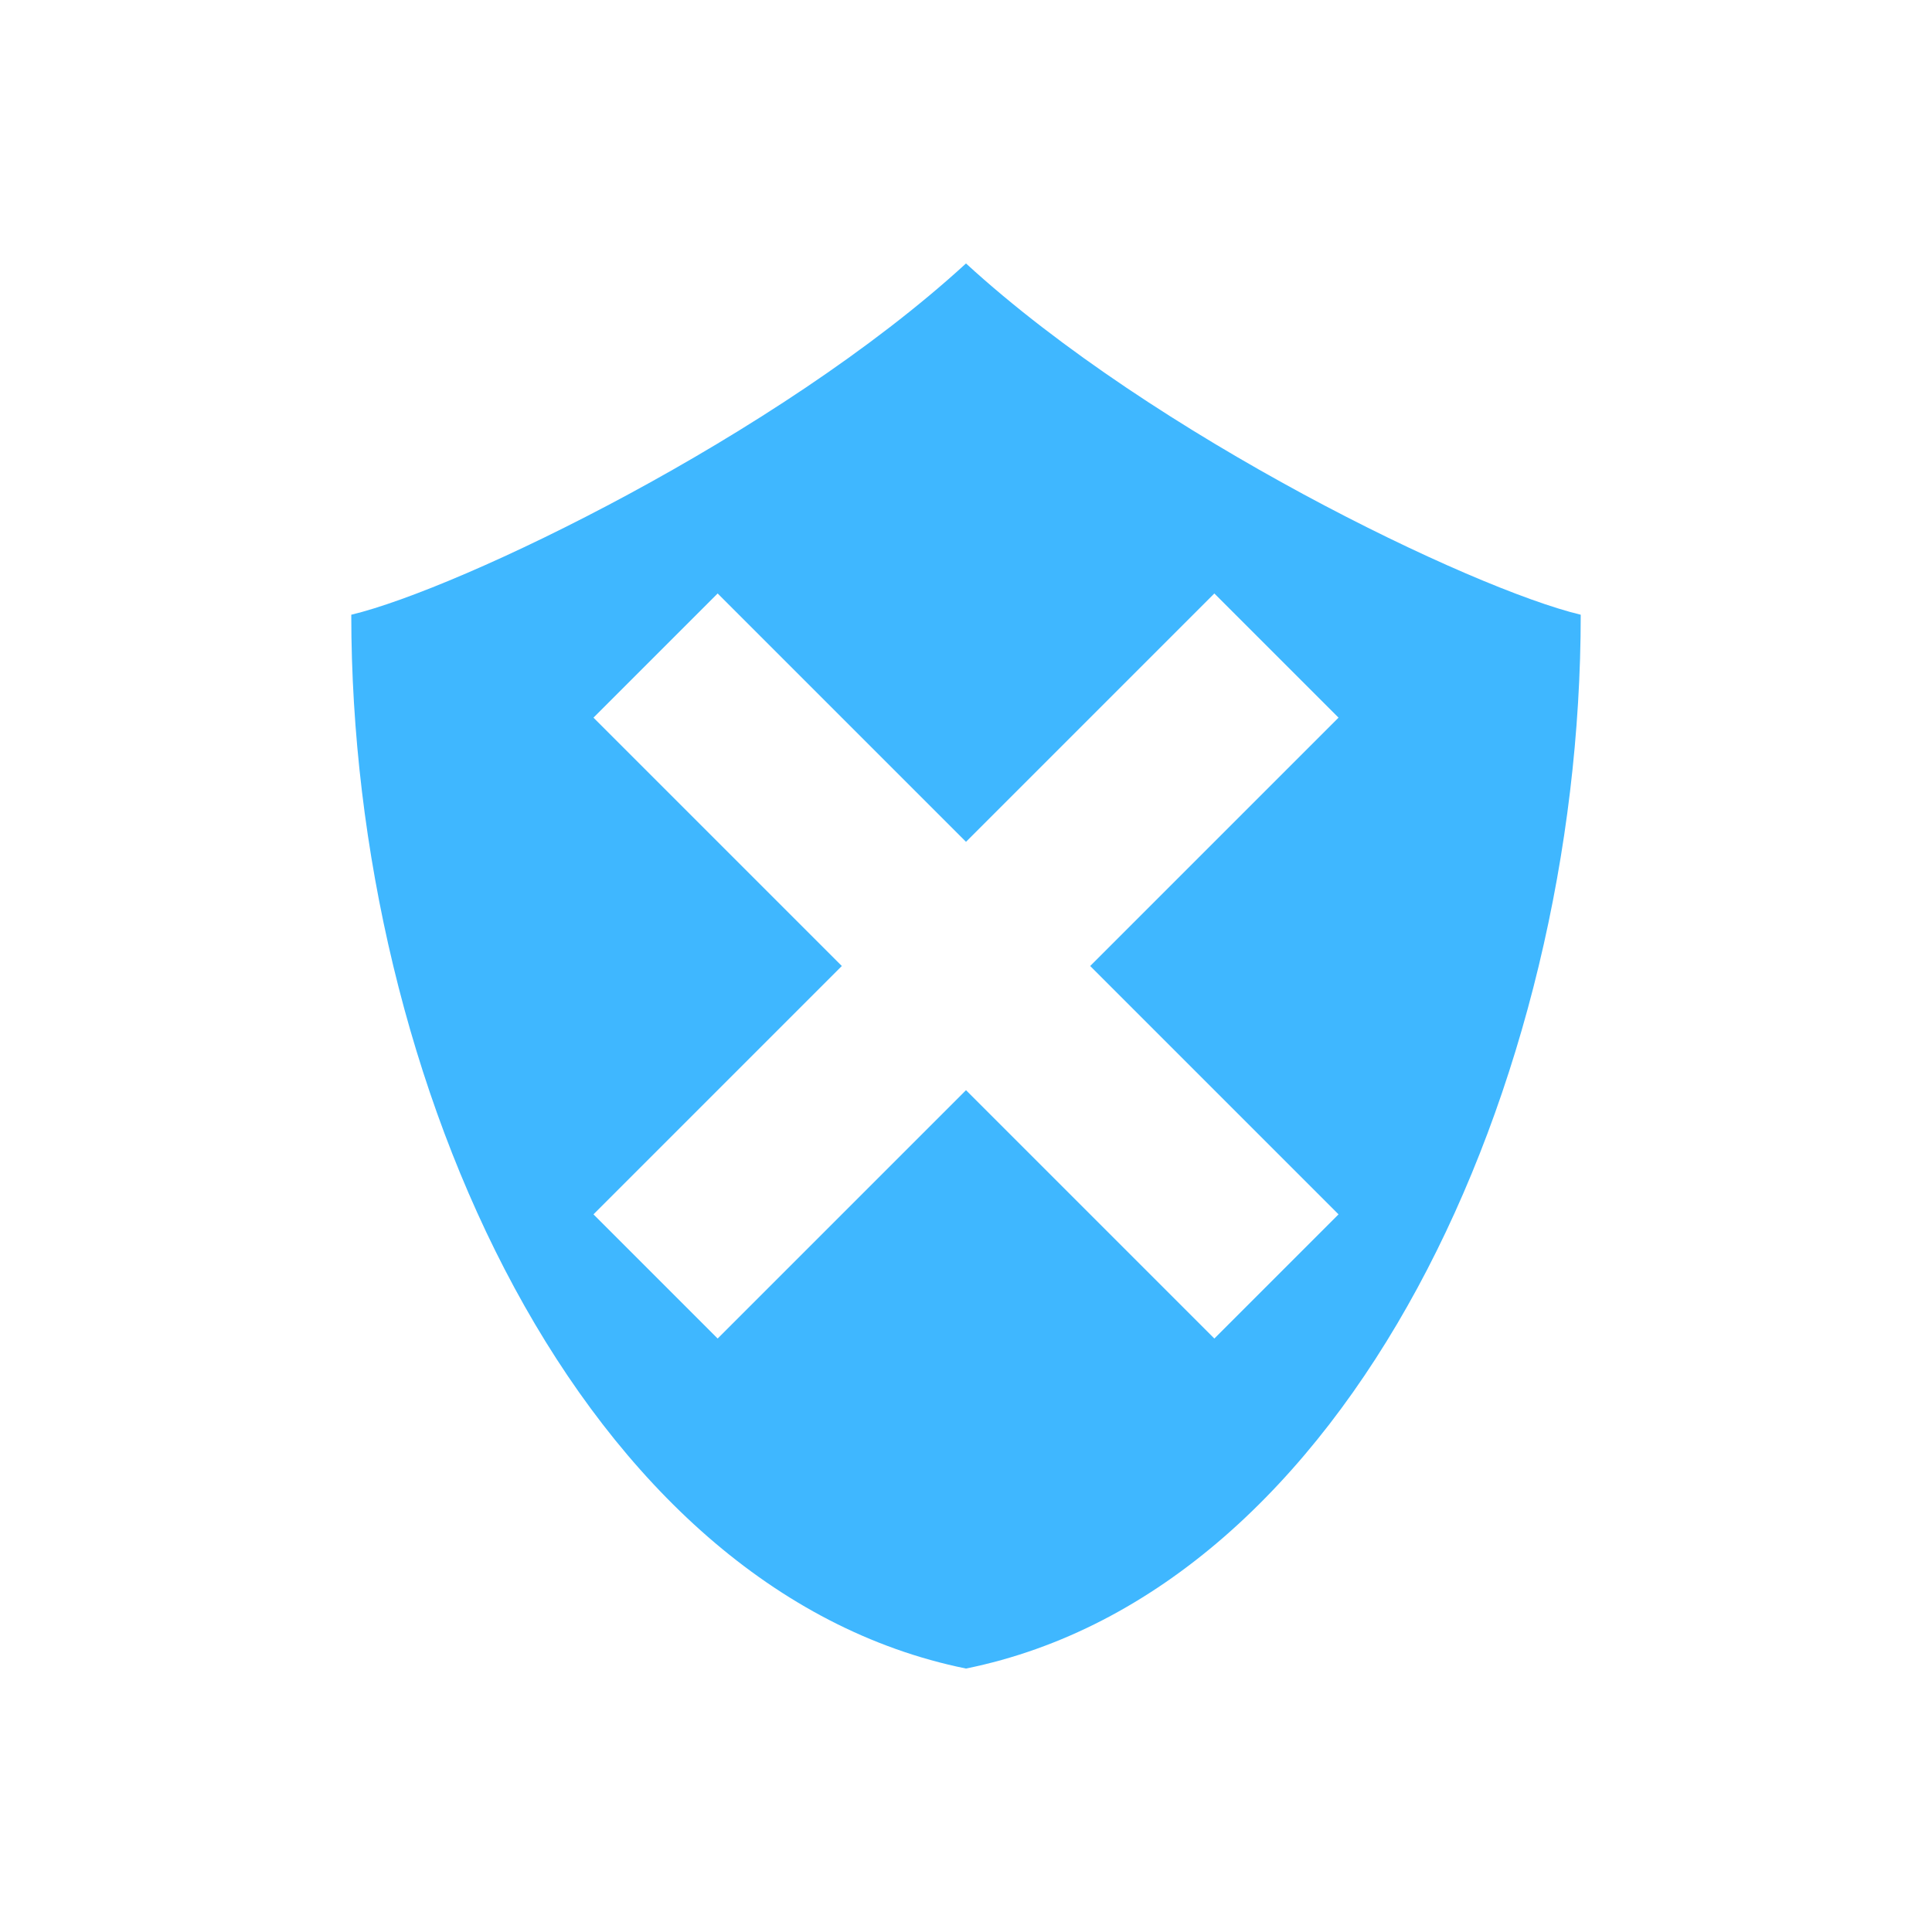 <svg xmlns="http://www.w3.org/2000/svg" width="22" height="22"><defs><style id="current-color-scheme" type="text/css"></style></defs><path d="M8.172 6.758L11 9.586l2.828-2.828 1.414 1.414L12.414 11l2.828 2.828-1.414 1.414L11 12.414l-2.828 2.828-1.414-1.414L9.586 11 6.758 8.172l1.414-1.414zM11 3C8.852 4.97 5.235 6.705 4 7c0 5.333 2.625 11.111 7 12 4.375-.889 7-6.667 7-12-1.235-.295-4.852-2.03-7-4z" fill="currentColor" fill-rule="evenodd" color="#3fb7ff"/></svg>